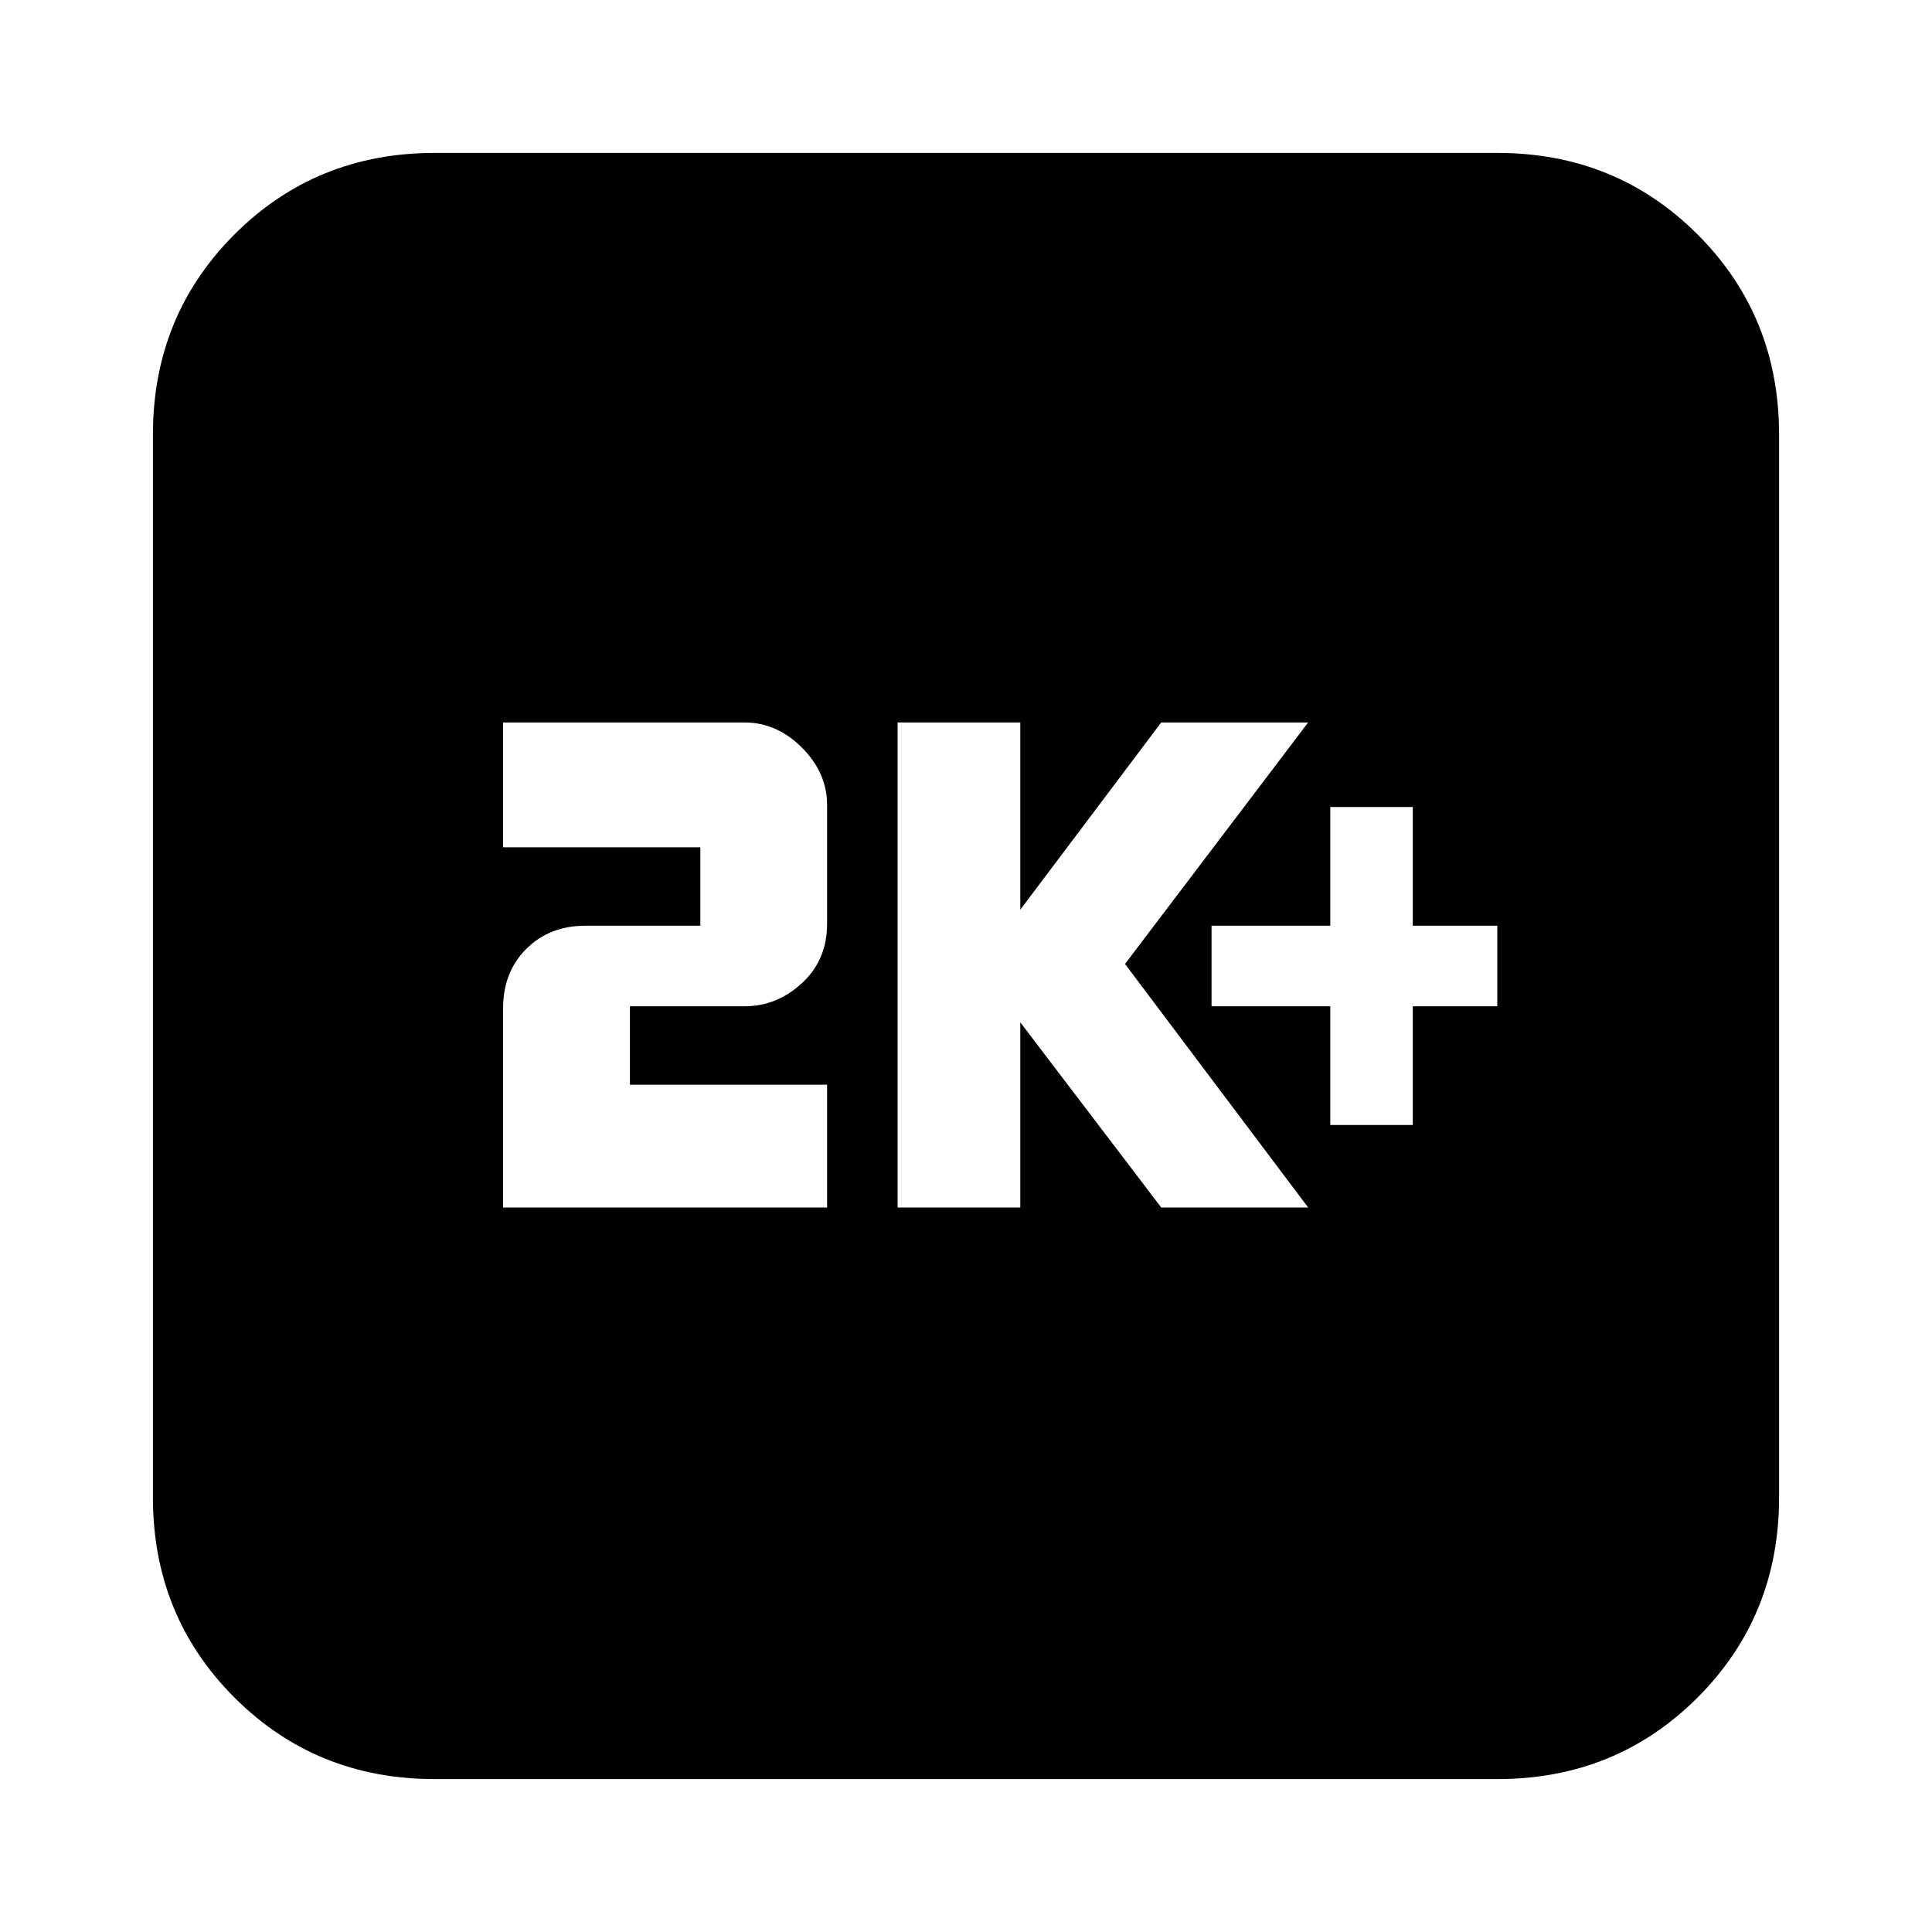 <svg xmlns="http://www.w3.org/2000/svg" height="20" width="20"><path d="M13.771 11.646H14.625V10.417H15.5V9.583H14.625V8.354H13.771V9.583H12.542V10.417H13.771ZM9.292 12.5H10.562V10.583L12.021 12.5H13.542L11.646 9.979L13.542 7.479H12.021L10.562 9.417V7.479H9.292ZM5.208 12.5H8.562V11.229H6.521V10.417H7.708Q8.042 10.417 8.302 10.177Q8.562 9.938 8.562 9.562V8.333Q8.562 8 8.302 7.74Q8.042 7.479 7.708 7.479H5.208V8.771H7.25V9.583H6.062Q5.688 9.583 5.448 9.823Q5.208 10.062 5.208 10.438ZM4.5 18.417Q3.271 18.417 2.427 17.573Q1.583 16.729 1.583 15.5V4.5Q1.583 3.271 2.427 2.427Q3.271 1.583 4.5 1.583H15.5Q16.729 1.583 17.573 2.427Q18.417 3.271 18.417 4.5V15.5Q18.417 16.729 17.573 17.573Q16.729 18.417 15.5 18.417Z"/></svg>